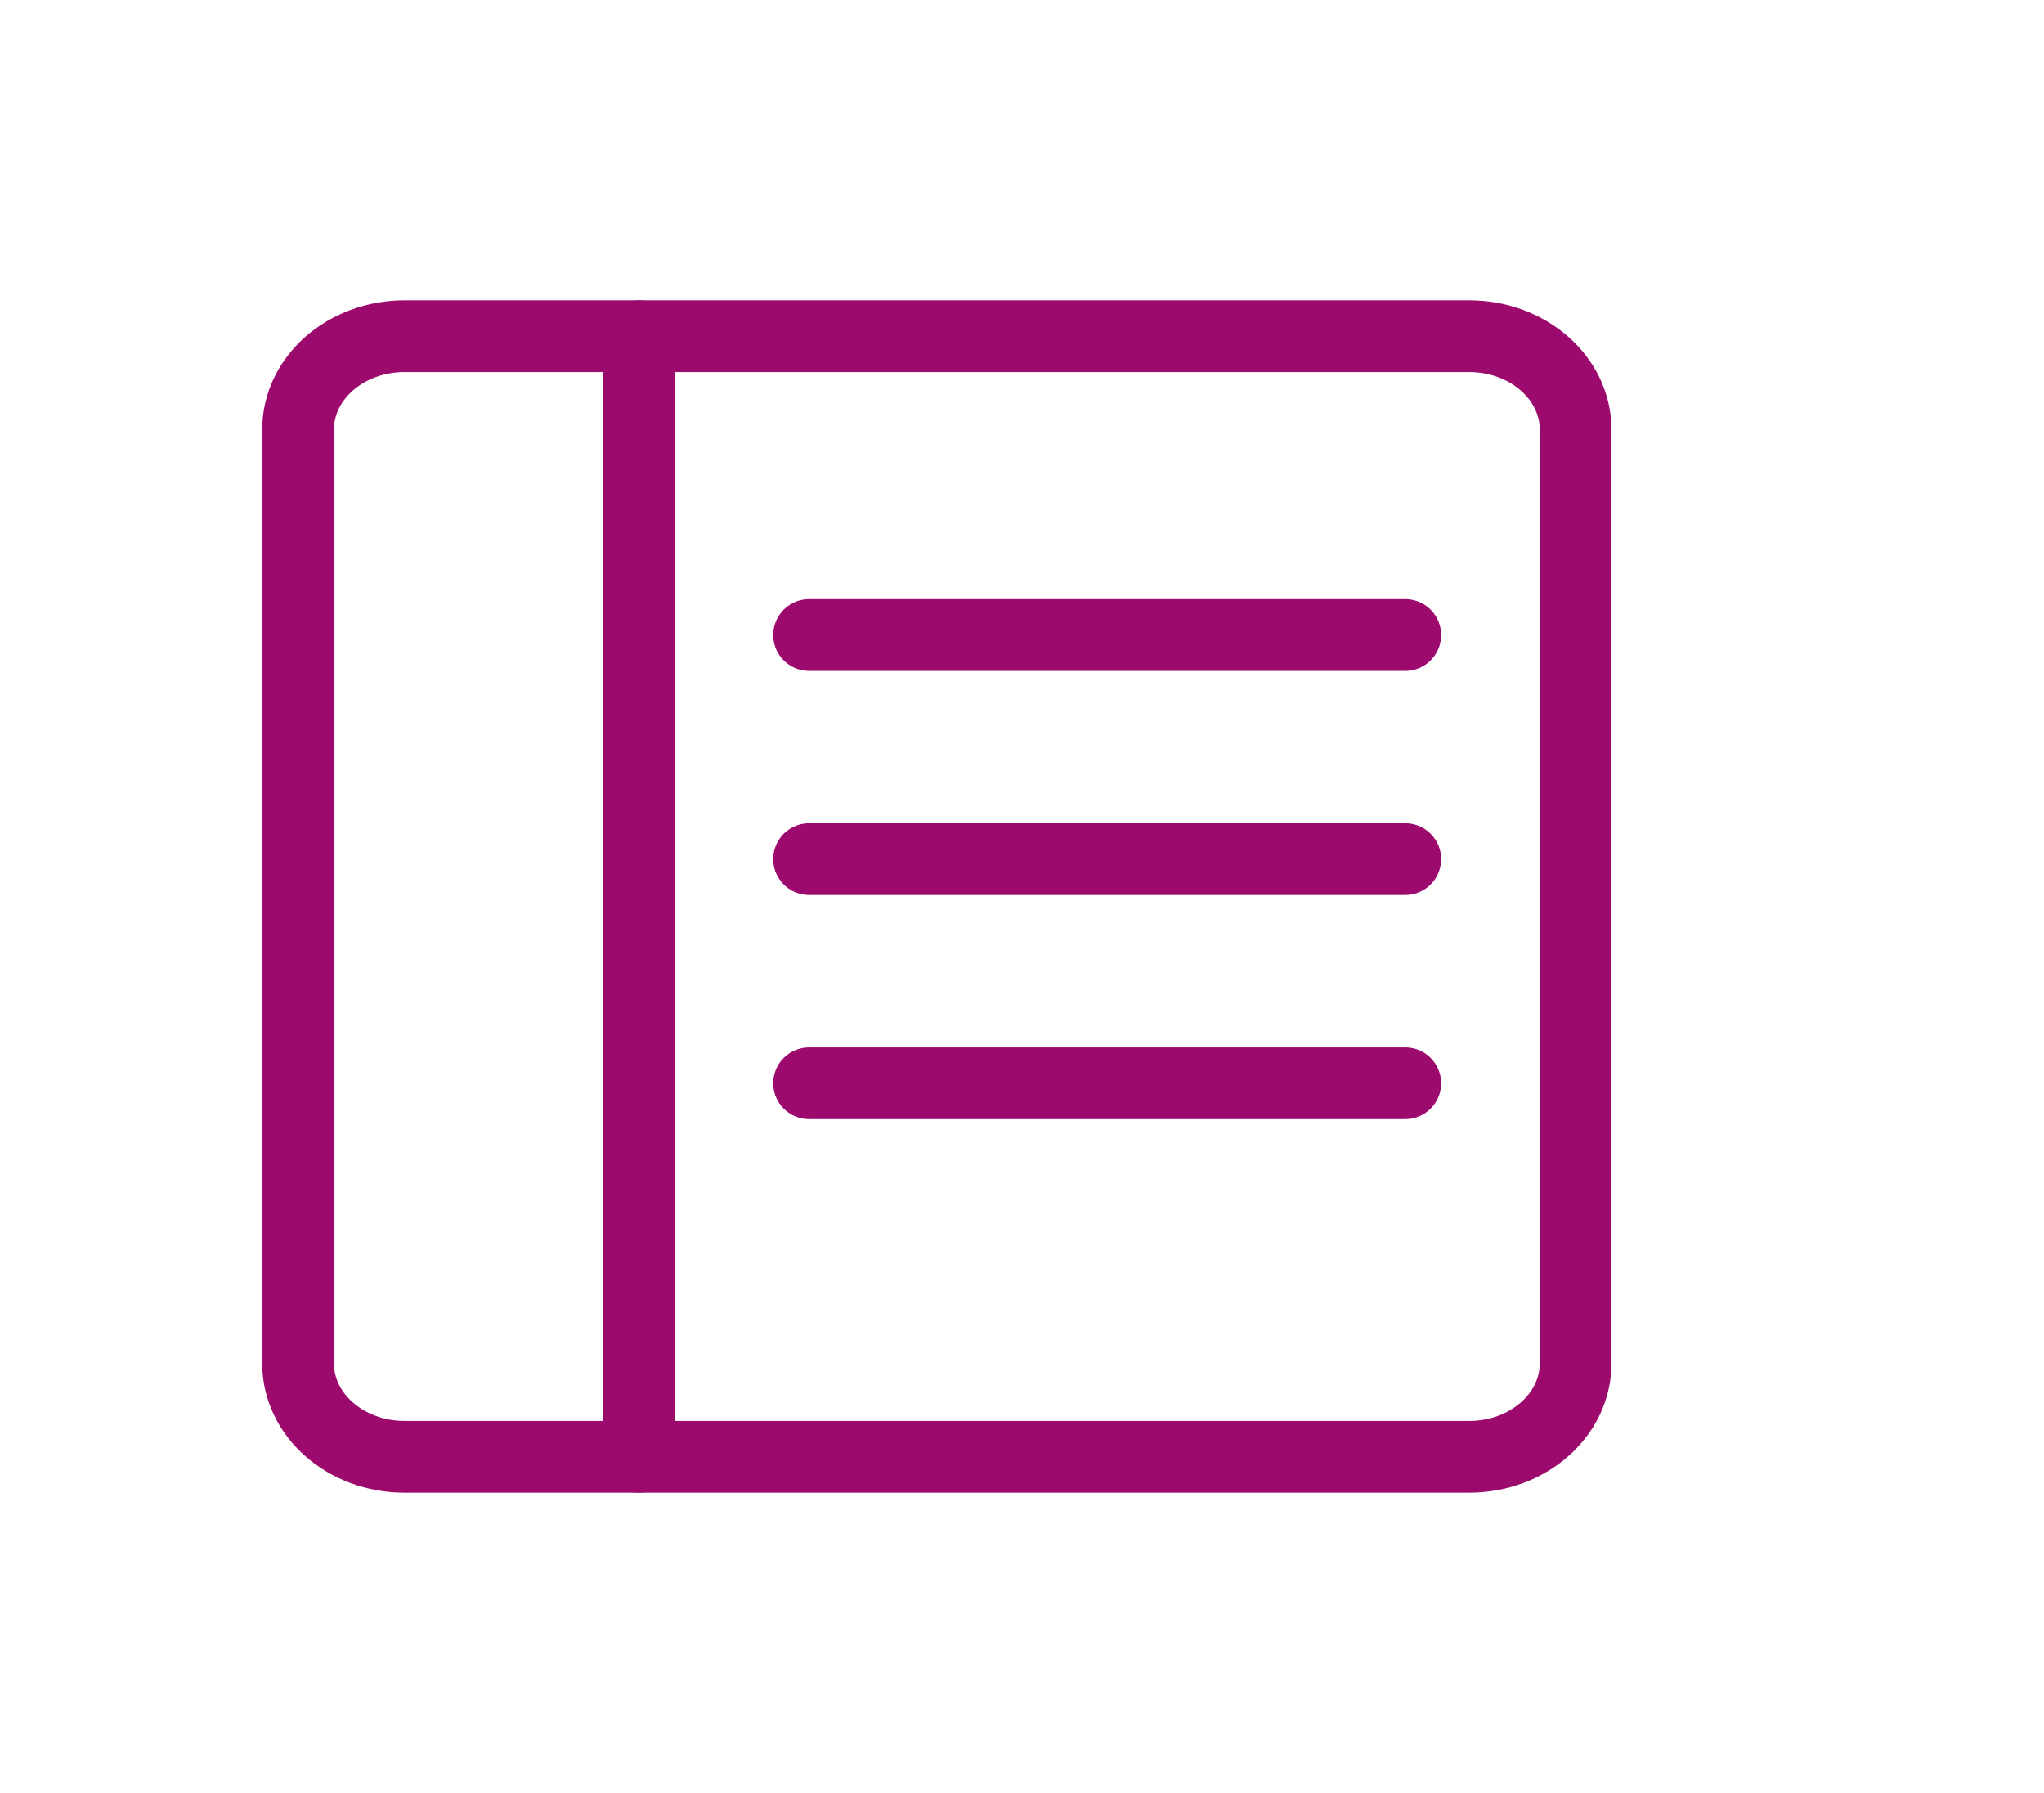 <svg width="57" height="50" viewBox="0 0 57 50" fill="none" xmlns="http://www.w3.org/2000/svg">
<path d="M40.969 9.375H11.281C9.642 9.375 8.312 10.541 8.312 11.979V38.021C8.312 39.459 9.642 40.625 11.281 40.625H40.969C42.608 40.625 43.938 39.459 43.938 38.021V11.979C43.938 10.541 42.608 9.375 40.969 9.375Z" stroke="#9C0A6D" stroke-width="2" stroke-linecap="round" stroke-linejoin="round"/>
<path d="M17.812 9.375V40.625" stroke="#9C0A6D" stroke-width="2" stroke-linecap="round" stroke-linejoin="round"/>
<path d="M22.562 17.708H39.188" stroke="#9C0A6D" stroke-width="2" stroke-linecap="round" stroke-linejoin="round"/>
<path d="M22.562 23.958H39.188" stroke="#9C0A6D" stroke-width="2" stroke-linecap="round" stroke-linejoin="round"/>
<path d="M22.562 30.208H39.188" stroke="#9C0A6D" stroke-width="2" stroke-linecap="round" stroke-linejoin="round"/>
</svg>
